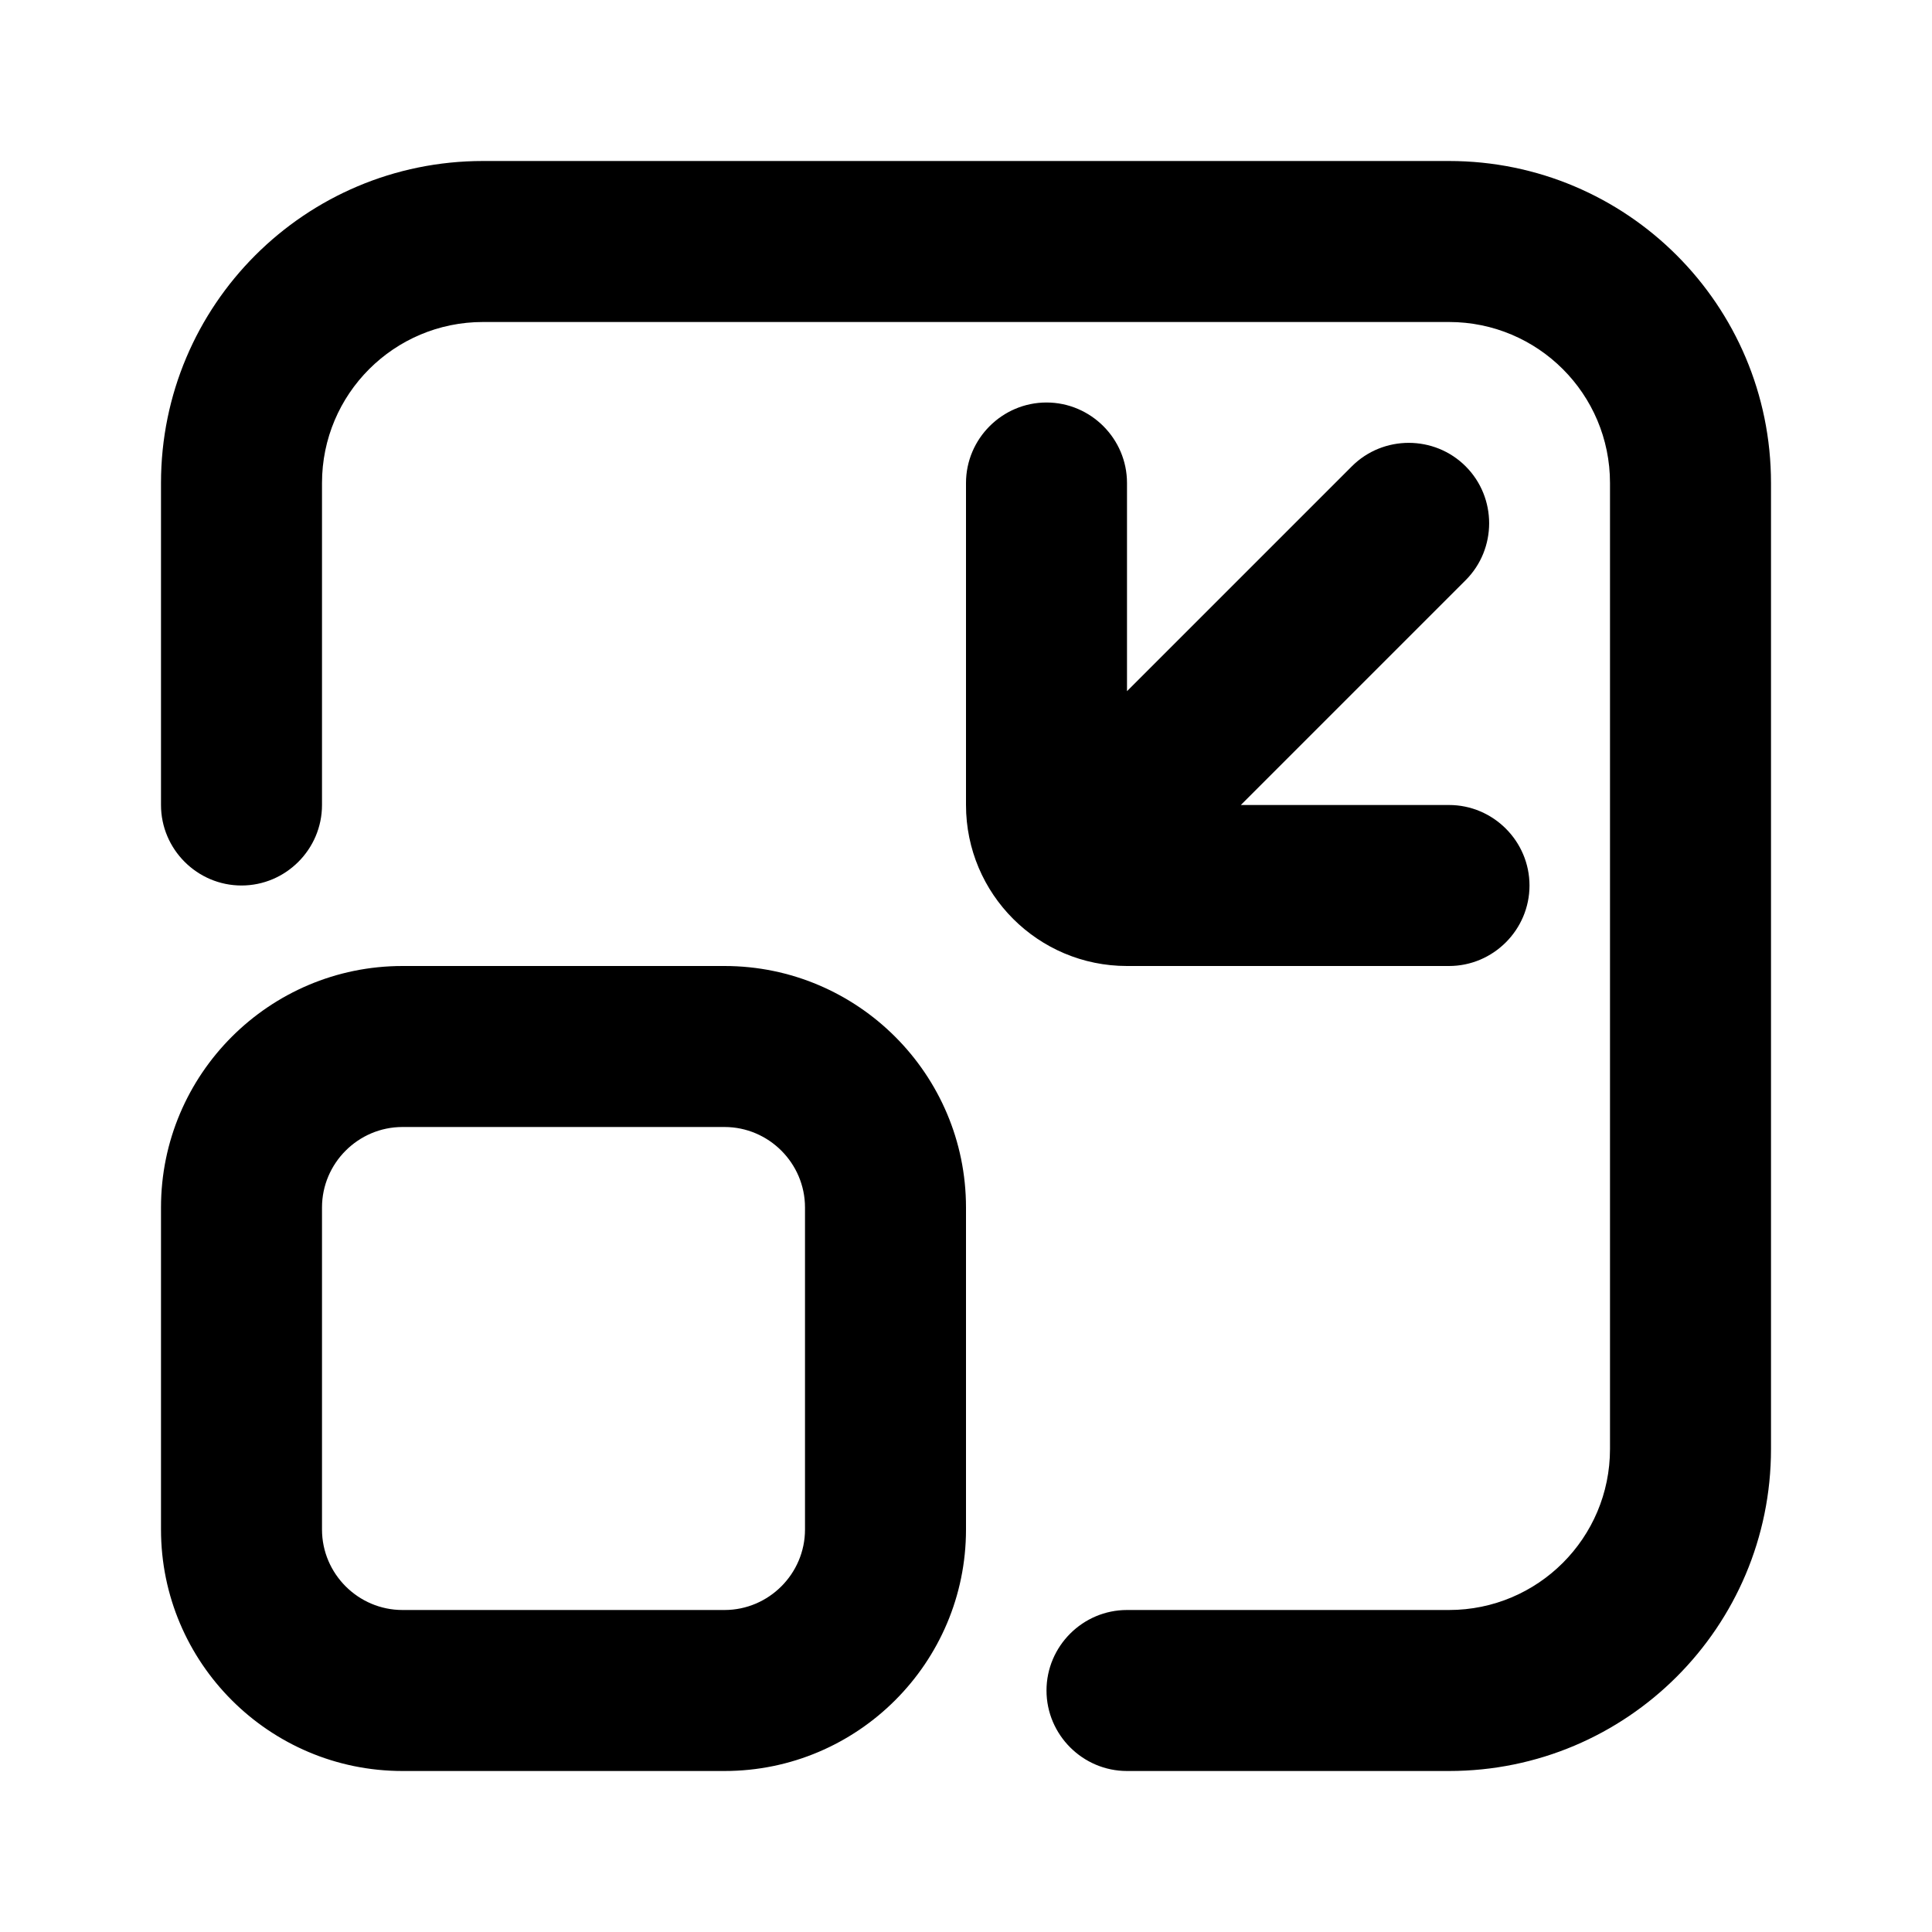 <svg xmlns="http://www.w3.org/2000/svg" xmlns:xlink="http://www.w3.org/1999/xlink" width="48" height="48" viewBox="0 0 48 48" fill="none">
<path d="M26 42C26 40.9 26.9 40 28 40L36 40C38.21 40 40 38.21 40 36L40 12C40 9.79 38.21 8 36 8L12 8C9.79 8 8 9.79 8 12L8 20C8 21.1 7.1 22 6 22C4.9 22 4 21.1 4 20L4 12C4 7.58 7.58 4 12 4L36 4C40.42 4 44 7.58 44 12L44 36C44 40.42 40.42 44 36 44L28 44C26.9 44 26 43.1 26 42ZM30.828 20L36 20C37.1 20 38 20.9 38 22C38 23.1 37.1 24 36 24L28 24C25.79 24 24 22.21 24 20L24 12C24 10.9 24.9 10 26 10C27.1 10 28 10.9 28 12L28 17.172L33.586 11.586C34.364 10.808 35.636 10.808 36.414 11.586C37.192 12.364 37.192 13.636 36.414 14.414L30.828 20ZM18 44L10 44C6.69 44 4 41.31 4 38L4 30C4 26.69 6.69 24 10 24L18 24C21.31 24 24 26.69 24 30L24 38C24 41.31 21.31 44 18 44ZM20 30L20 38C20 39.1 19.1 40 18 40L10 40C8.9 40 8 39.1 8 38L8 30C8 28.9 8.9 28 10 28L18 28C19.1 28 20 28.9 20 30Z" fill-rule="evenodd"  fill="#000000" >
</path>
</svg>
